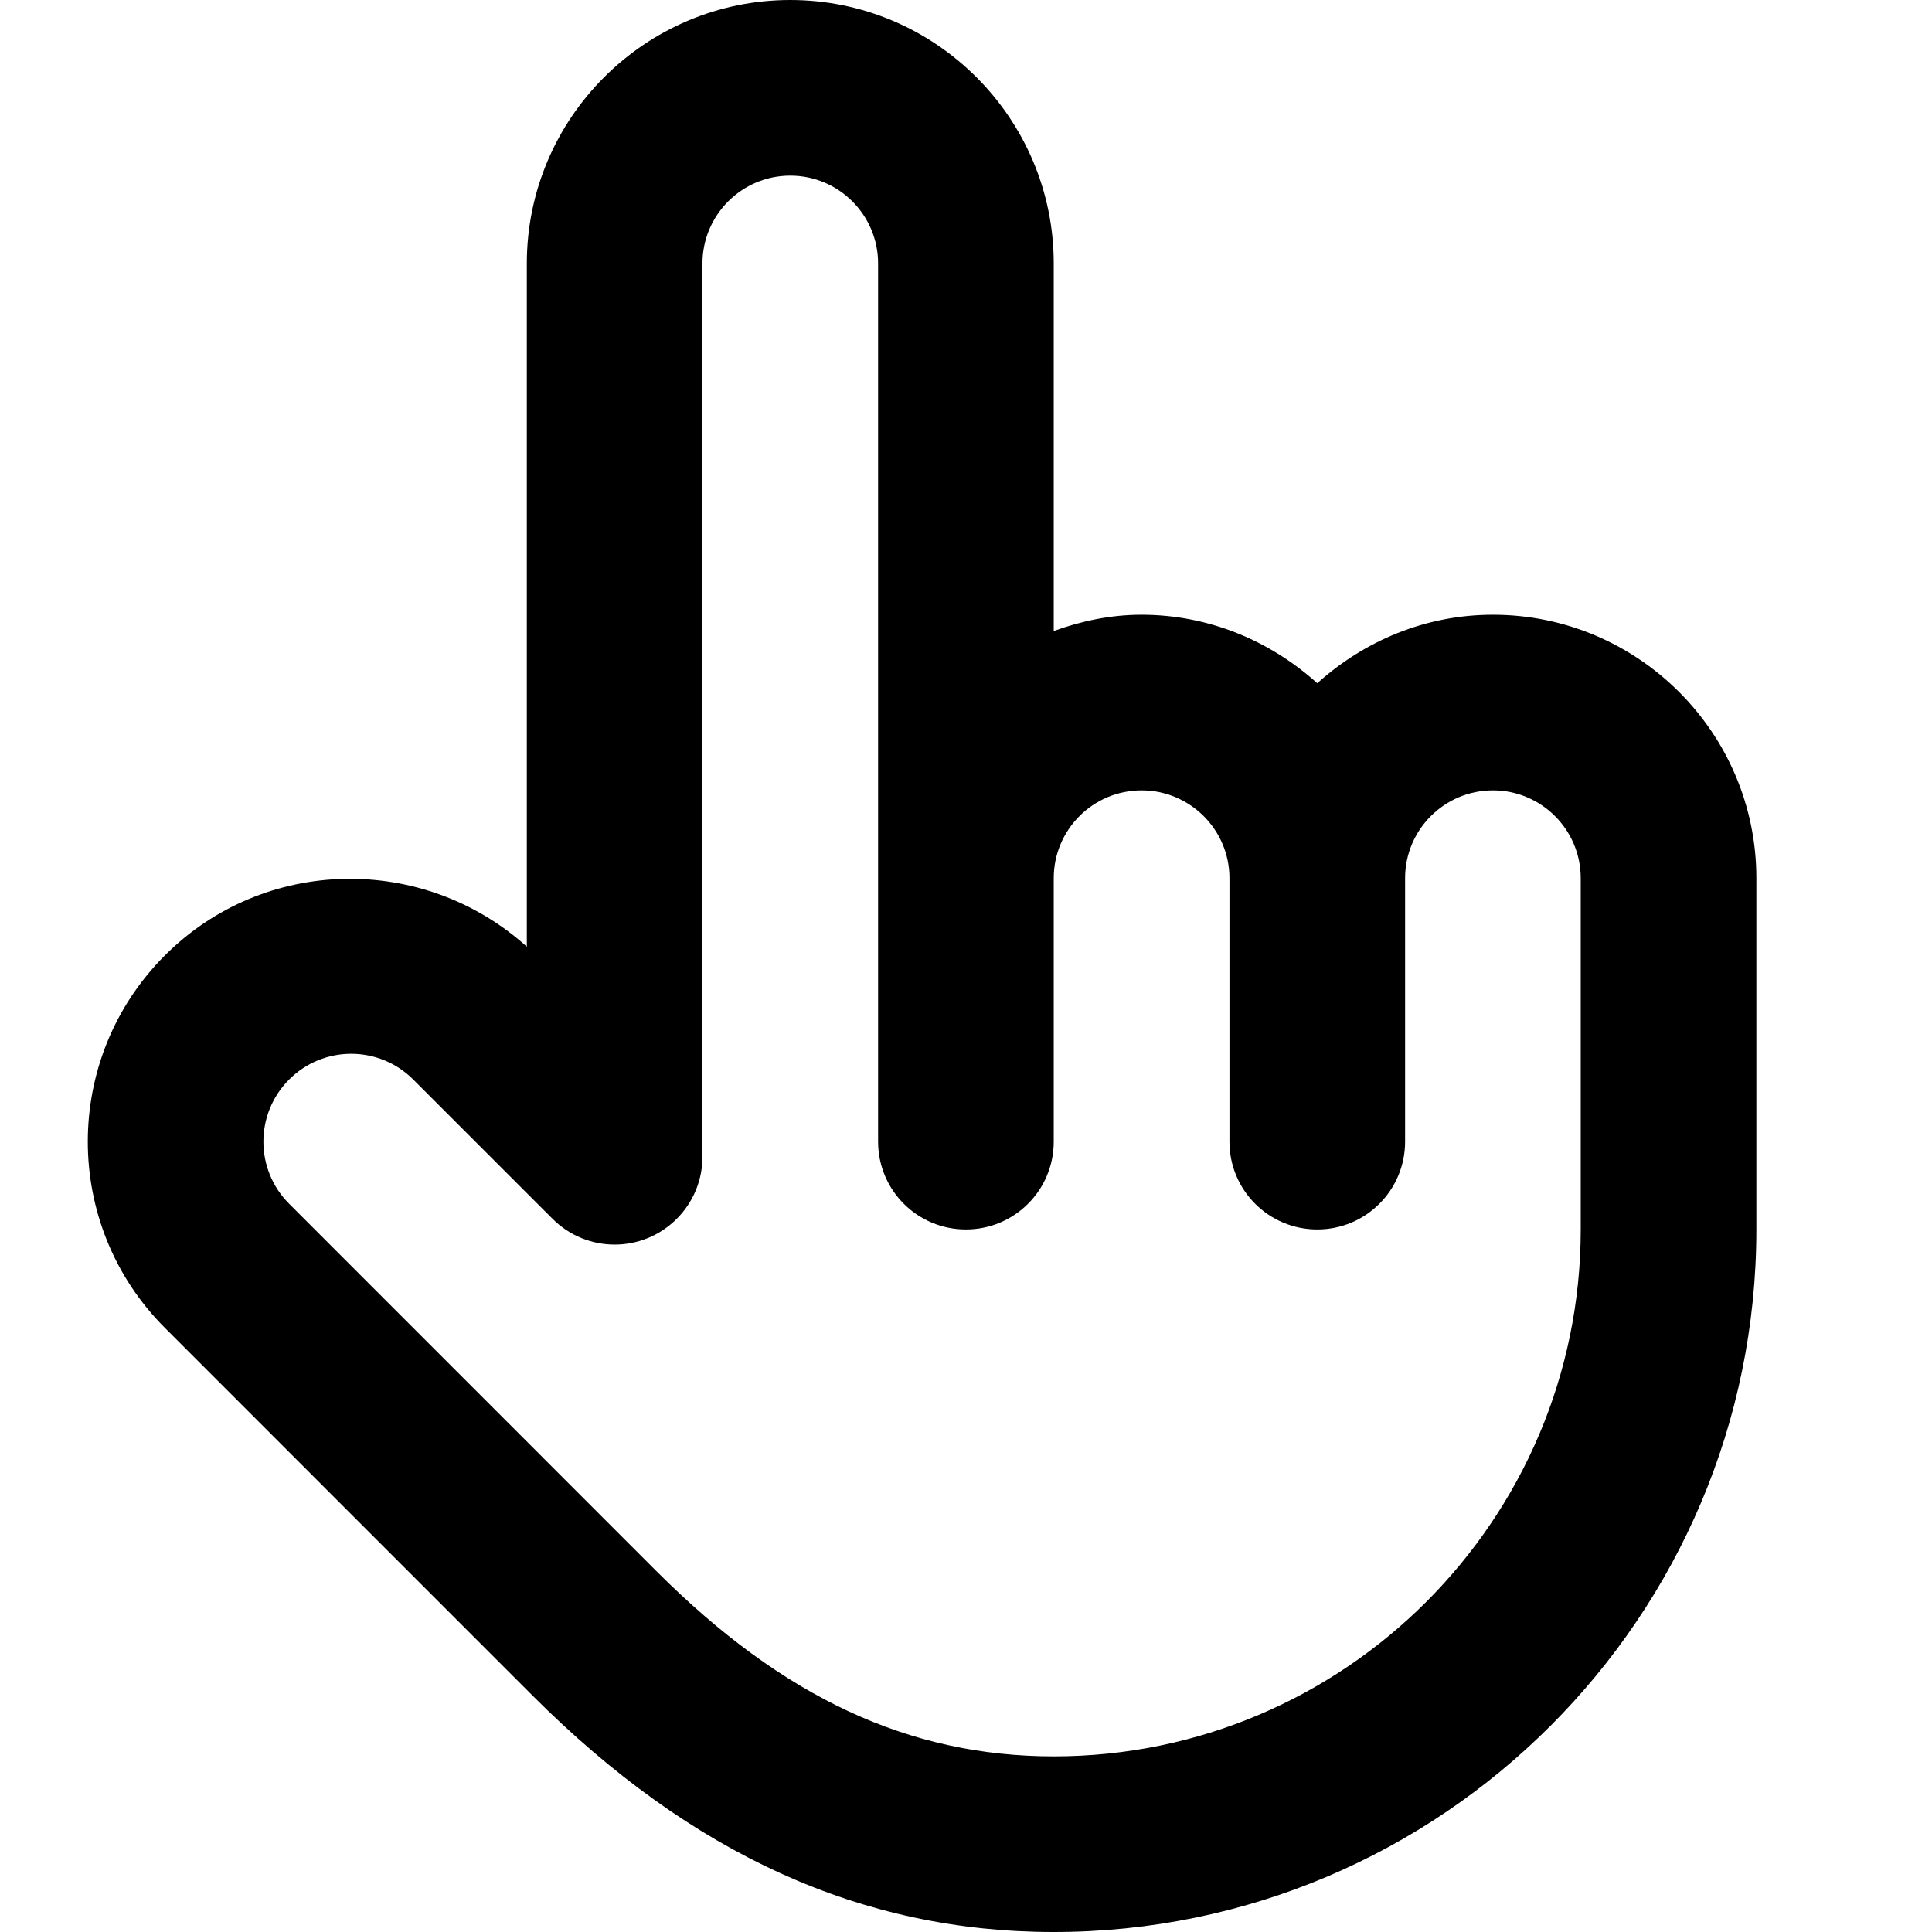 <svg xmlns="http://www.w3.org/2000/svg" xlink="http://www.w3.org/1999/xlink" width="22" height="22" viewBox="0 0 22 22"><path d="M17,7 C18.654,7 20,8.346 20,10 L20,14 C20,18.411 16.411,22 11.999,22 C9.817,22 7.877,21.12 6.066,19.31 L1.878,15.121 C0.707,13.951 0.707,12.049 1.878,10.879 C3.01,9.747 4.822,9.721 5.999,10.78 L5.999,3 C5.999,1.346 7.345,0 8.999,0 C10.653,0 11.999,1.346 11.999,3 L11.999,7.185 C12.313,7.072 12.646,7 12.999,7 C13.77,7 14.468,7.301 15,7.78 C15.532,7.301 16.228,7 17,7 Z M11.999,20 C15.309,20 18,17.309 18,14 L18,10 C18,9.448 17.552,9 17,9 C16.448,9 16,9.448 16,10 L16,13 C16,13.553 15.553,14 15,14 C14.447,14 14,13.553 14,13 L14,10 C14,9.448 13.551,9 12.999,9 C12.447,9 11.999,9.448 11.999,10 L11.999,13 C11.999,13.553 11.552,14 10.999,14 C10.446,14 9.999,13.553 9.999,13 L9.999,3 C9.999,2.448 9.551,2 8.999,2 C8.447,2 7.999,2.448 7.999,3 L7.999,13.172 C7.999,13.428 7.901,13.684 7.706,13.879 C7.315,14.27 6.683,14.27 6.292,13.879 L4.706,12.293 C4.315,11.902 3.683,11.902 3.292,12.293 C2.902,12.683 2.902,13.317 3.292,13.707 L7.48,17.896 C8.916,19.331 10.353,20 11.999,20 Z"/></svg>
